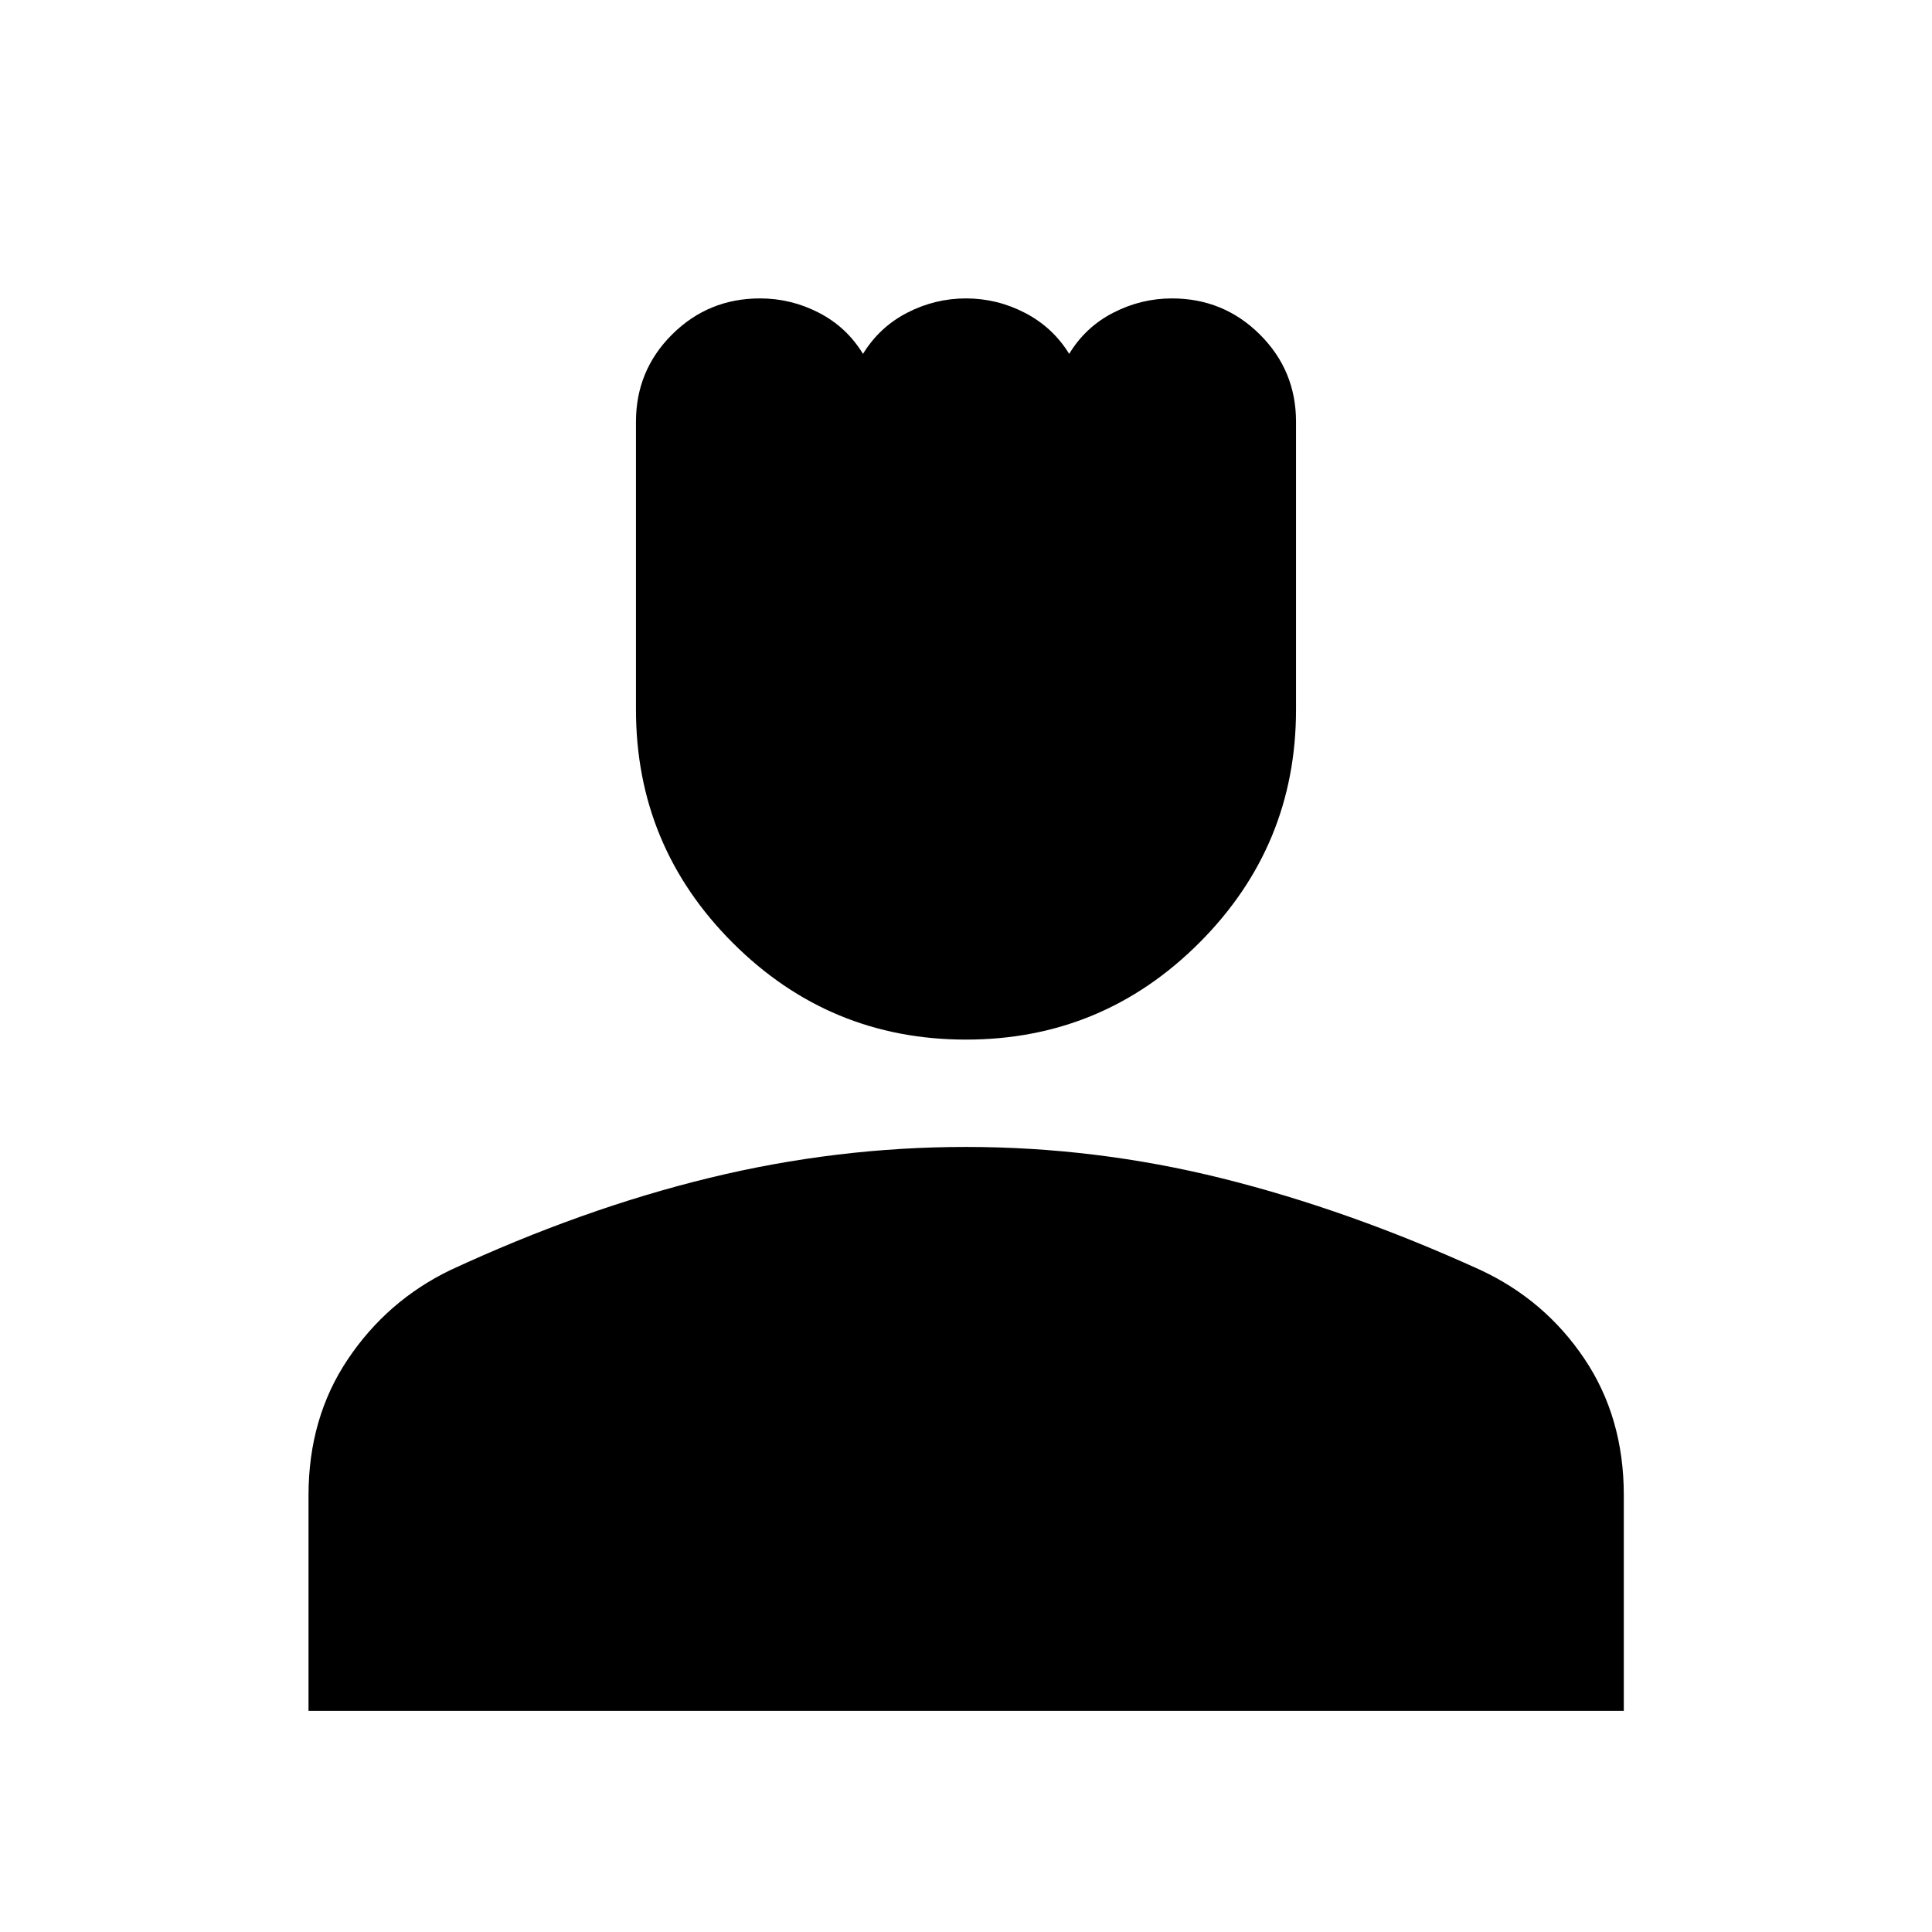 <svg xmlns="http://www.w3.org/2000/svg" height="40" viewBox="0 -960 960 960" width="40"><path d="M479.99-443.43q-67.82 0-115.9-48.08-48.08-48.09-48.08-115.92v-142.99q0-25.54 17.99-43.42 17.98-17.88 43.67-17.88 15.42 0 29.21 7.11 13.79 7.1 21.94 20.45 8.18-13.35 21.98-20.45 13.8-7.11 29.2-7.11 15.4 0 29.24 7.15 13.84 7.14 22.04 20.41 8.07-13.35 21.89-20.45 13.82-7.11 29.18-7.11 25.6 0 43.62 17.88 18.02 17.88 18.02 43.41v143.01q0 67.84-48.09 115.92-48.08 48.07-115.91 48.07ZM153.3-109.88v-107.14q0-38.44 19.53-67.56 19.52-29.11 50.89-44.29 65.89-30.57 129.01-45.9 63.12-15.32 127.23-15.32 64.56 0 127.32 15.62 62.76 15.62 128.34 45.52 32.07 14.96 51.65 44.1 19.59 29.14 19.59 67.79v107.18H153.3Z"/></svg>